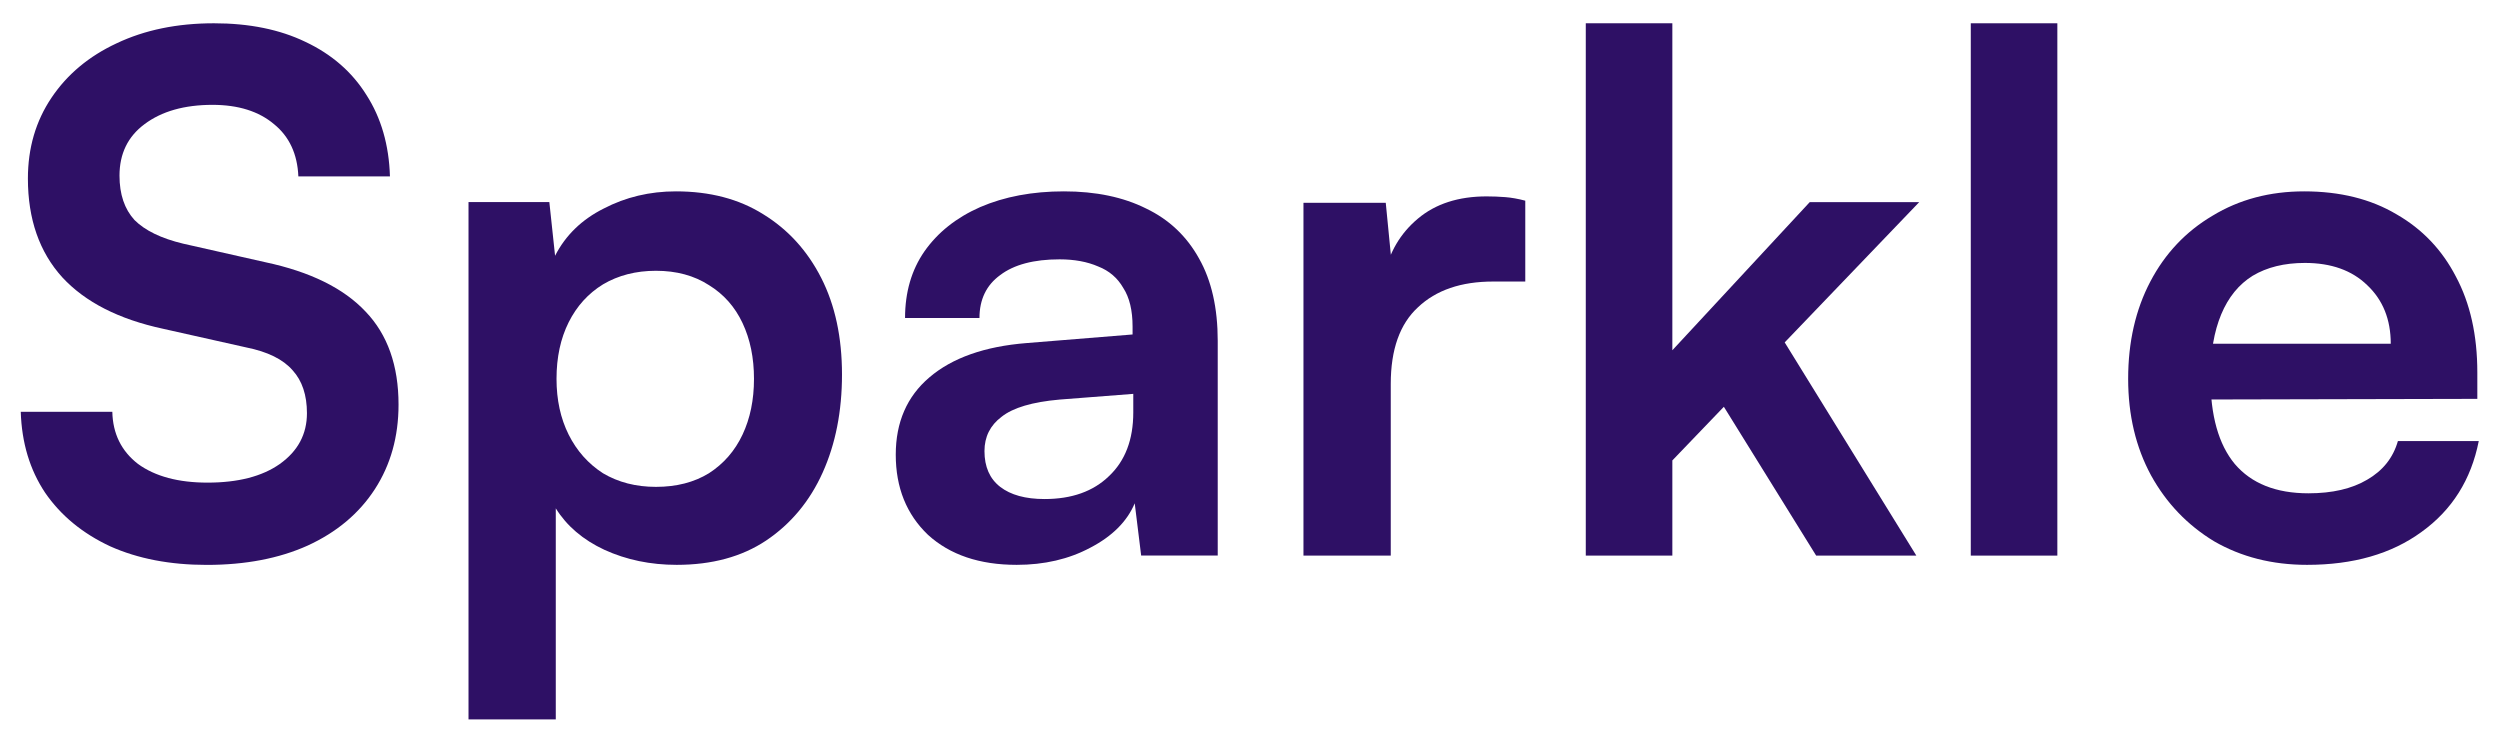 <svg width="99" height="29" viewBox="0 0 99 29" fill="none" xmlns="http://www.w3.org/2000/svg">
<path d="M91.359 22.368C89.98 22.368 88.752 22.056 87.675 21.433C86.618 20.791 85.787 19.922 85.182 18.826C84.578 17.712 84.275 16.437 84.275 15.002C84.275 13.547 84.568 12.263 85.154 11.148C85.739 10.034 86.561 9.165 87.619 8.541C88.677 7.899 89.885 7.578 91.245 7.578C92.662 7.578 93.88 7.88 94.9 8.485C95.92 9.07 96.704 9.892 97.252 10.95C97.819 12.008 98.102 13.273 98.102 14.746V15.795L86.089 15.823L86.145 13.613H94.674C94.674 12.65 94.362 11.875 93.739 11.29C93.134 10.704 92.313 10.412 91.274 10.412C90.462 10.412 89.772 10.582 89.205 10.921C88.658 11.261 88.242 11.771 87.959 12.451C87.675 13.132 87.534 13.963 87.534 14.945C87.534 16.456 87.855 17.599 88.497 18.373C89.158 19.148 90.131 19.535 91.415 19.535C92.36 19.535 93.134 19.355 93.739 18.997C94.362 18.638 94.768 18.128 94.957 17.466H98.159C97.856 18.997 97.101 20.196 95.892 21.065C94.702 21.934 93.191 22.368 91.359 22.368Z" fill="#2E1065"/>
<path d="M81.471 22.002H78.043V0.922H81.471V22.002Z" fill="#2E1065"/>
<path d="M66.225 22.002H62.797V0.922H66.225V13.87L71.665 8.005H76L70.674 13.559L75.887 22.002H71.92L68.265 16.108L66.225 18.233V22.002Z" fill="#2E1065"/>
<path d="M60.401 7.947V11.149H59.126C57.86 11.149 56.868 11.489 56.151 12.169C55.433 12.83 55.074 13.841 55.074 15.201V22.001H51.617V8.032H54.876L55.159 10.922H54.819C55.008 9.997 55.452 9.241 56.151 8.656C56.849 8.07 57.756 7.777 58.87 7.777C59.116 7.777 59.362 7.787 59.607 7.806C59.853 7.825 60.117 7.872 60.401 7.947Z" fill="#2E1065"/>
<path d="M40.26 22.368C38.787 22.368 37.616 21.971 36.747 21.178C35.897 20.366 35.472 19.308 35.472 18.005C35.472 16.72 35.916 15.7 36.803 14.945C37.71 14.17 38.995 13.717 40.657 13.585L44.85 13.245V12.933C44.85 12.291 44.727 11.781 44.482 11.403C44.255 11.007 43.925 10.723 43.49 10.553C43.056 10.364 42.546 10.27 41.96 10.27C40.94 10.27 40.156 10.478 39.608 10.893C39.061 11.29 38.787 11.857 38.787 12.593H35.84C35.84 11.573 36.095 10.695 36.605 9.958C37.134 9.203 37.871 8.617 38.815 8.201C39.778 7.786 40.883 7.578 42.13 7.578C43.396 7.578 44.482 7.805 45.388 8.258C46.295 8.693 46.994 9.354 47.485 10.242C47.976 11.11 48.222 12.197 48.222 13.5V22H45.19L44.935 19.931C44.633 20.649 44.047 21.235 43.178 21.688C42.328 22.142 41.356 22.368 40.26 22.368ZM41.365 19.762C42.442 19.762 43.292 19.459 43.915 18.855C44.557 18.25 44.878 17.41 44.878 16.333V15.597L41.96 15.823C40.883 15.918 40.118 16.144 39.665 16.503C39.212 16.843 38.985 17.297 38.985 17.863C38.985 18.486 39.193 18.959 39.608 19.28C40.024 19.601 40.609 19.762 41.365 19.762Z" fill="#2E1065"/>
<path d="M18.553 28.488V8.003H21.754L21.981 10.128C22.397 9.316 23.039 8.693 23.908 8.258C24.777 7.805 25.73 7.578 26.769 7.578C28.11 7.578 29.263 7.88 30.226 8.485C31.208 9.089 31.973 9.93 32.521 11.007C33.069 12.083 33.343 13.358 33.343 14.832C33.343 16.286 33.088 17.58 32.578 18.713C32.068 19.846 31.322 20.744 30.339 21.405C29.376 22.047 28.195 22.368 26.798 22.368C25.759 22.368 24.805 22.17 23.936 21.773C23.086 21.377 22.444 20.829 22.009 20.13V28.488H18.553ZM22.038 15.002C22.038 15.833 22.198 16.569 22.519 17.212C22.84 17.854 23.294 18.364 23.879 18.741C24.484 19.1 25.183 19.28 25.976 19.28C26.788 19.28 27.487 19.1 28.073 18.741C28.658 18.364 29.102 17.854 29.404 17.212C29.707 16.569 29.858 15.833 29.858 15.002C29.858 14.17 29.707 13.434 29.404 12.791C29.102 12.149 28.658 11.649 28.073 11.29C27.487 10.912 26.788 10.723 25.976 10.723C25.183 10.723 24.484 10.903 23.879 11.261C23.294 11.62 22.84 12.121 22.519 12.763C22.198 13.405 22.038 14.152 22.038 15.002Z" fill="#2E1065"/>
<path d="M1.105 7.07C1.105 5.861 1.417 4.794 2.04 3.869C2.663 2.943 3.523 2.225 4.618 1.715C5.733 1.186 7.017 0.922 8.472 0.922C9.87 0.922 11.078 1.167 12.098 1.659C13.137 2.15 13.94 2.849 14.507 3.755C15.092 4.662 15.404 5.739 15.442 6.985H11.815C11.777 6.097 11.456 5.408 10.852 4.917C10.247 4.407 9.435 4.152 8.415 4.152C7.301 4.152 6.403 4.407 5.723 4.917C5.062 5.408 4.732 6.088 4.732 6.957C4.732 7.694 4.93 8.279 5.327 8.714C5.742 9.129 6.385 9.441 7.253 9.649L10.512 10.385C12.287 10.763 13.61 11.415 14.478 12.34C15.347 13.247 15.782 14.475 15.782 16.023C15.782 17.289 15.47 18.404 14.847 19.367C14.223 20.33 13.336 21.076 12.183 21.605C11.05 22.115 9.718 22.37 8.188 22.37C6.734 22.37 5.459 22.125 4.363 21.634C3.268 21.123 2.408 20.415 1.785 19.509C1.181 18.602 0.86 17.535 0.822 16.307H4.448C4.467 17.176 4.807 17.865 5.468 18.375C6.148 18.866 7.065 19.112 8.217 19.112C9.426 19.112 10.38 18.866 11.078 18.375C11.796 17.865 12.155 17.195 12.155 16.363C12.155 15.646 11.966 15.079 11.588 14.664C11.211 14.229 10.597 13.927 9.747 13.757L6.46 13.02C4.703 12.642 3.372 11.962 2.465 10.98C1.558 9.979 1.105 8.676 1.105 7.07Z" fill="#2E1065"/>
</svg>

